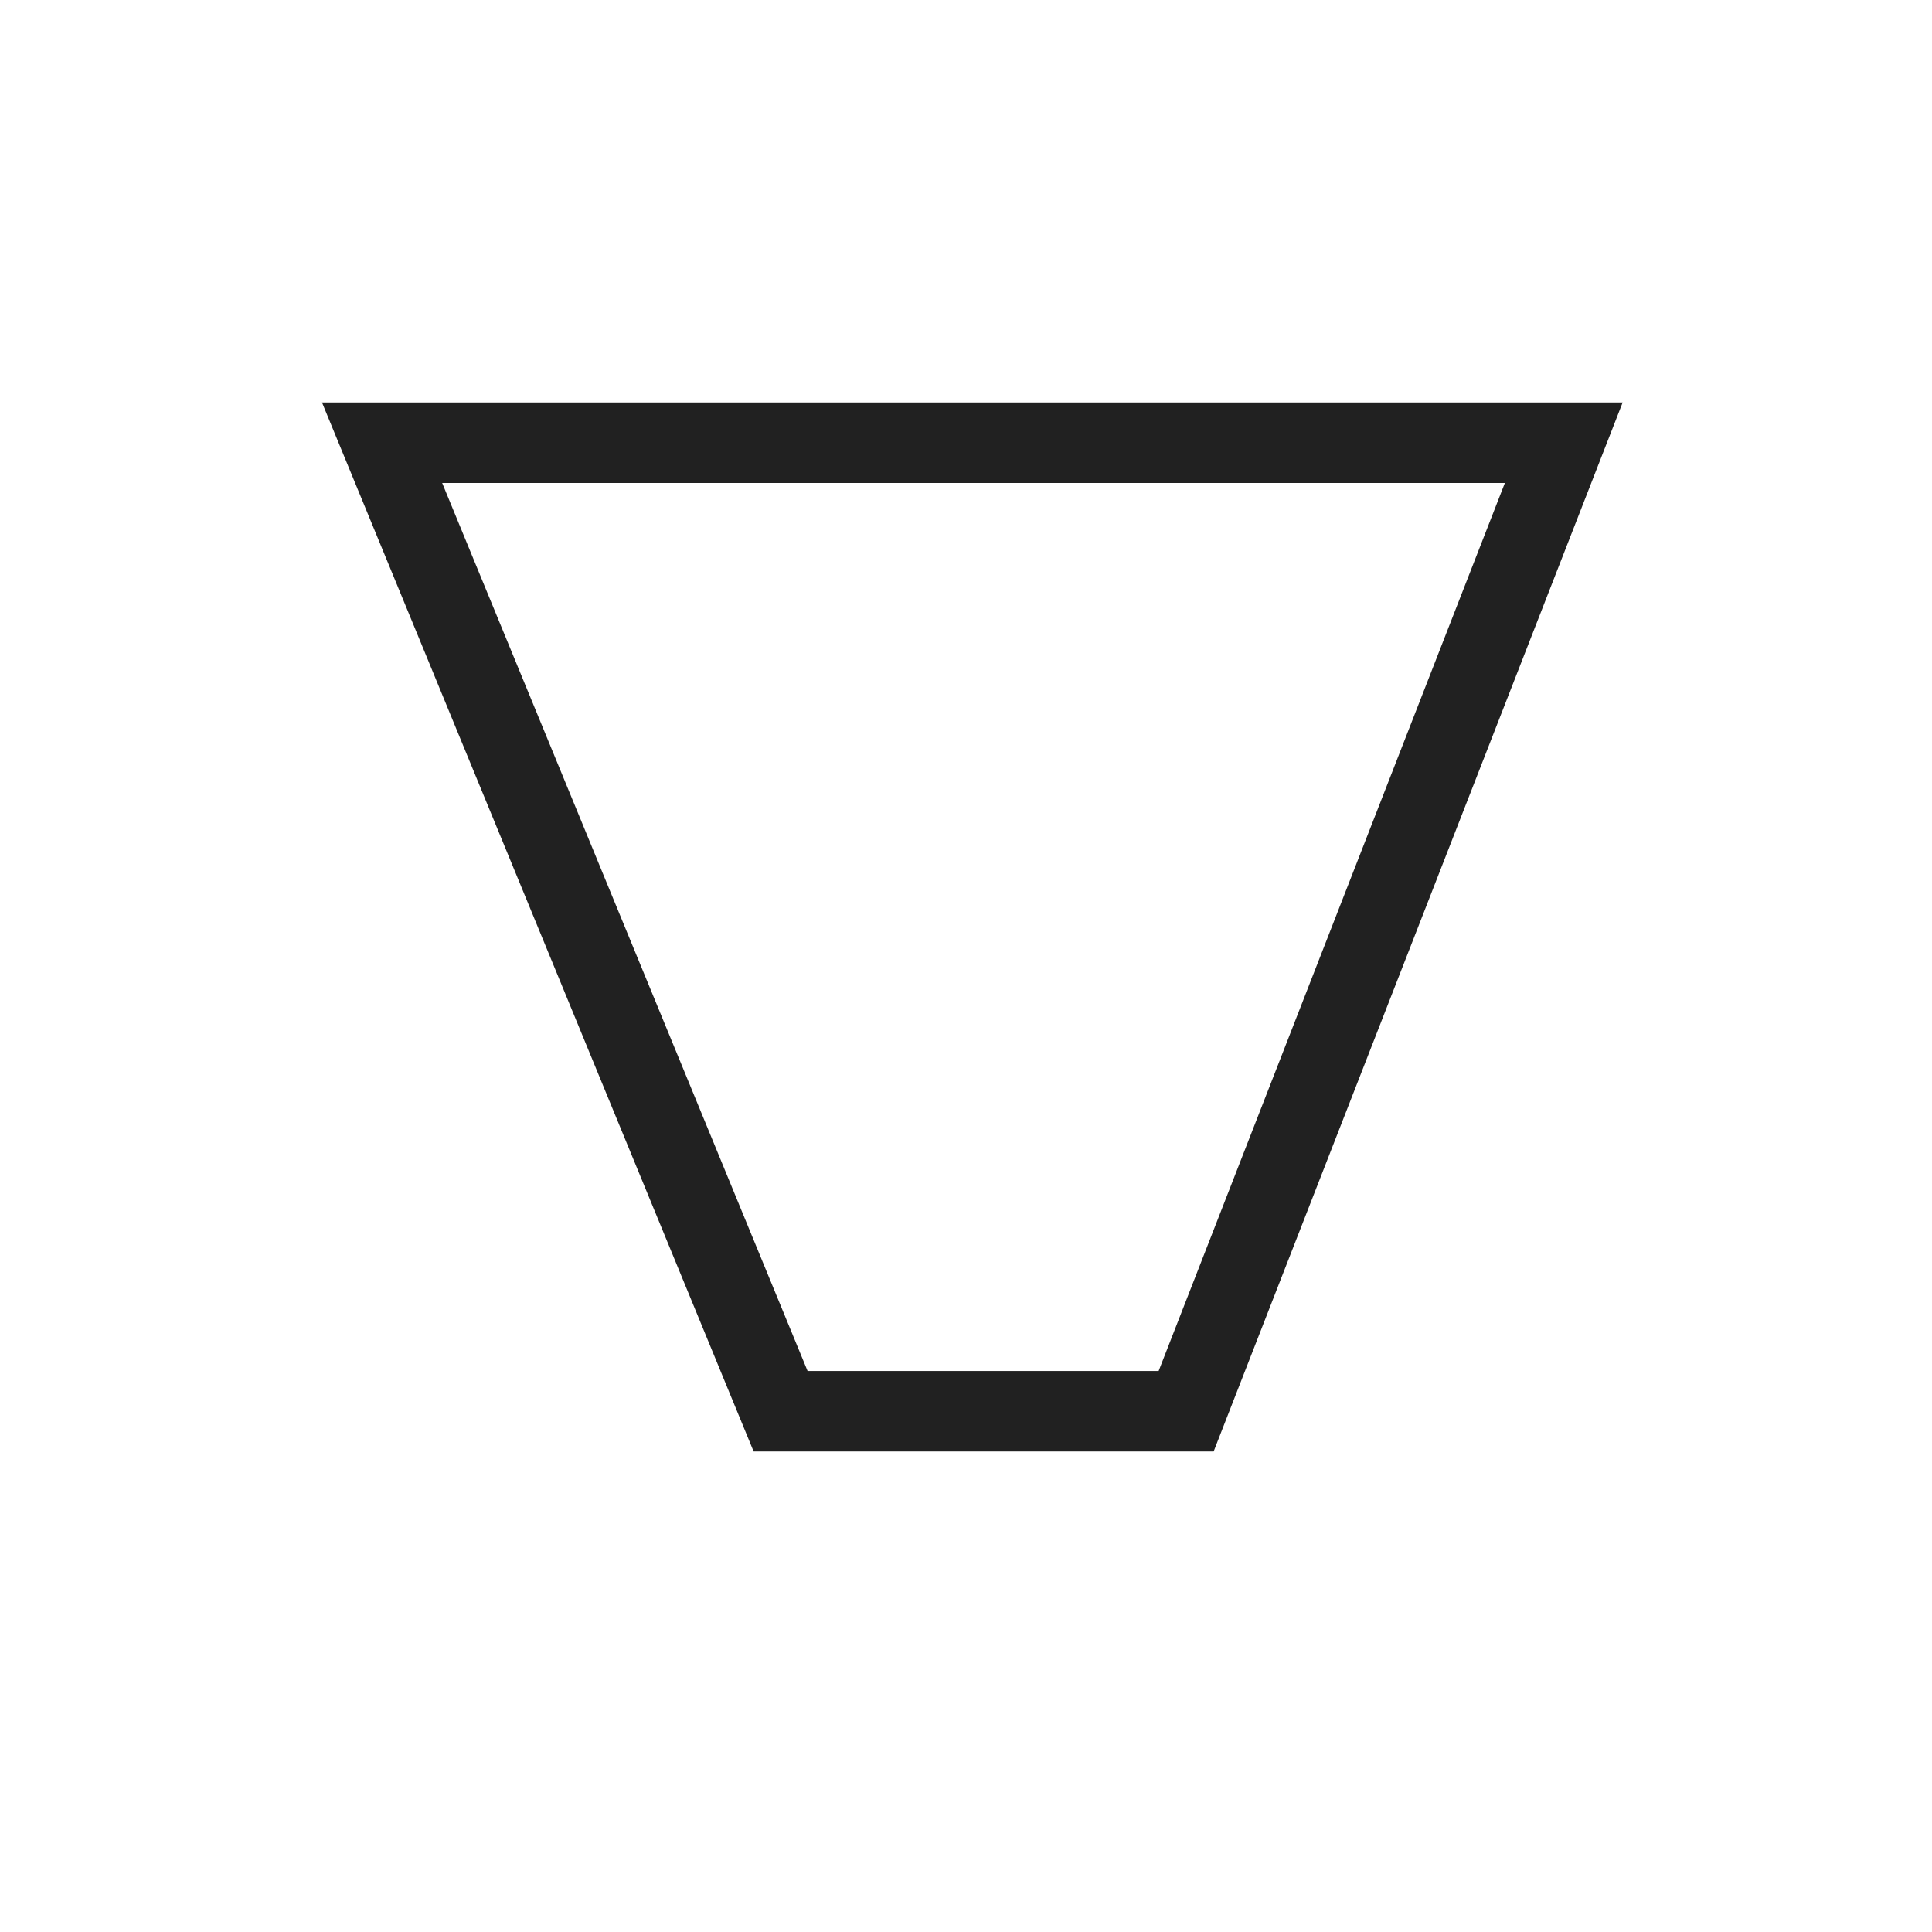 <svg id="cove" xmlns="http://www.w3.org/2000/svg" width="24" height="24" viewBox="0 0 24 24">
  <rect id="Rectangle_3226" data-name="Rectangle 3226" width="24" height="24" fill="none"/>
  <g id="Group_5243" data-name="Group 5243" transform="translate(-707.074 -334.875)">
    <g id="cove_light_list" transform="translate(707.244 334)">
      <g id="Group_1663" data-name="Group 1663" transform="translate(-1171.951 -159.125)">
        <path id="Path_593" data-name="Path 593" d="M3.274,1,7.813,12.031h4.361L16.475,1H3.274M1.781,0H17.938L12.857,13.031H7.143Z" transform="translate(1174 165)" fill="#212121"/>
      </g>
    </g>
  </g>
</svg>